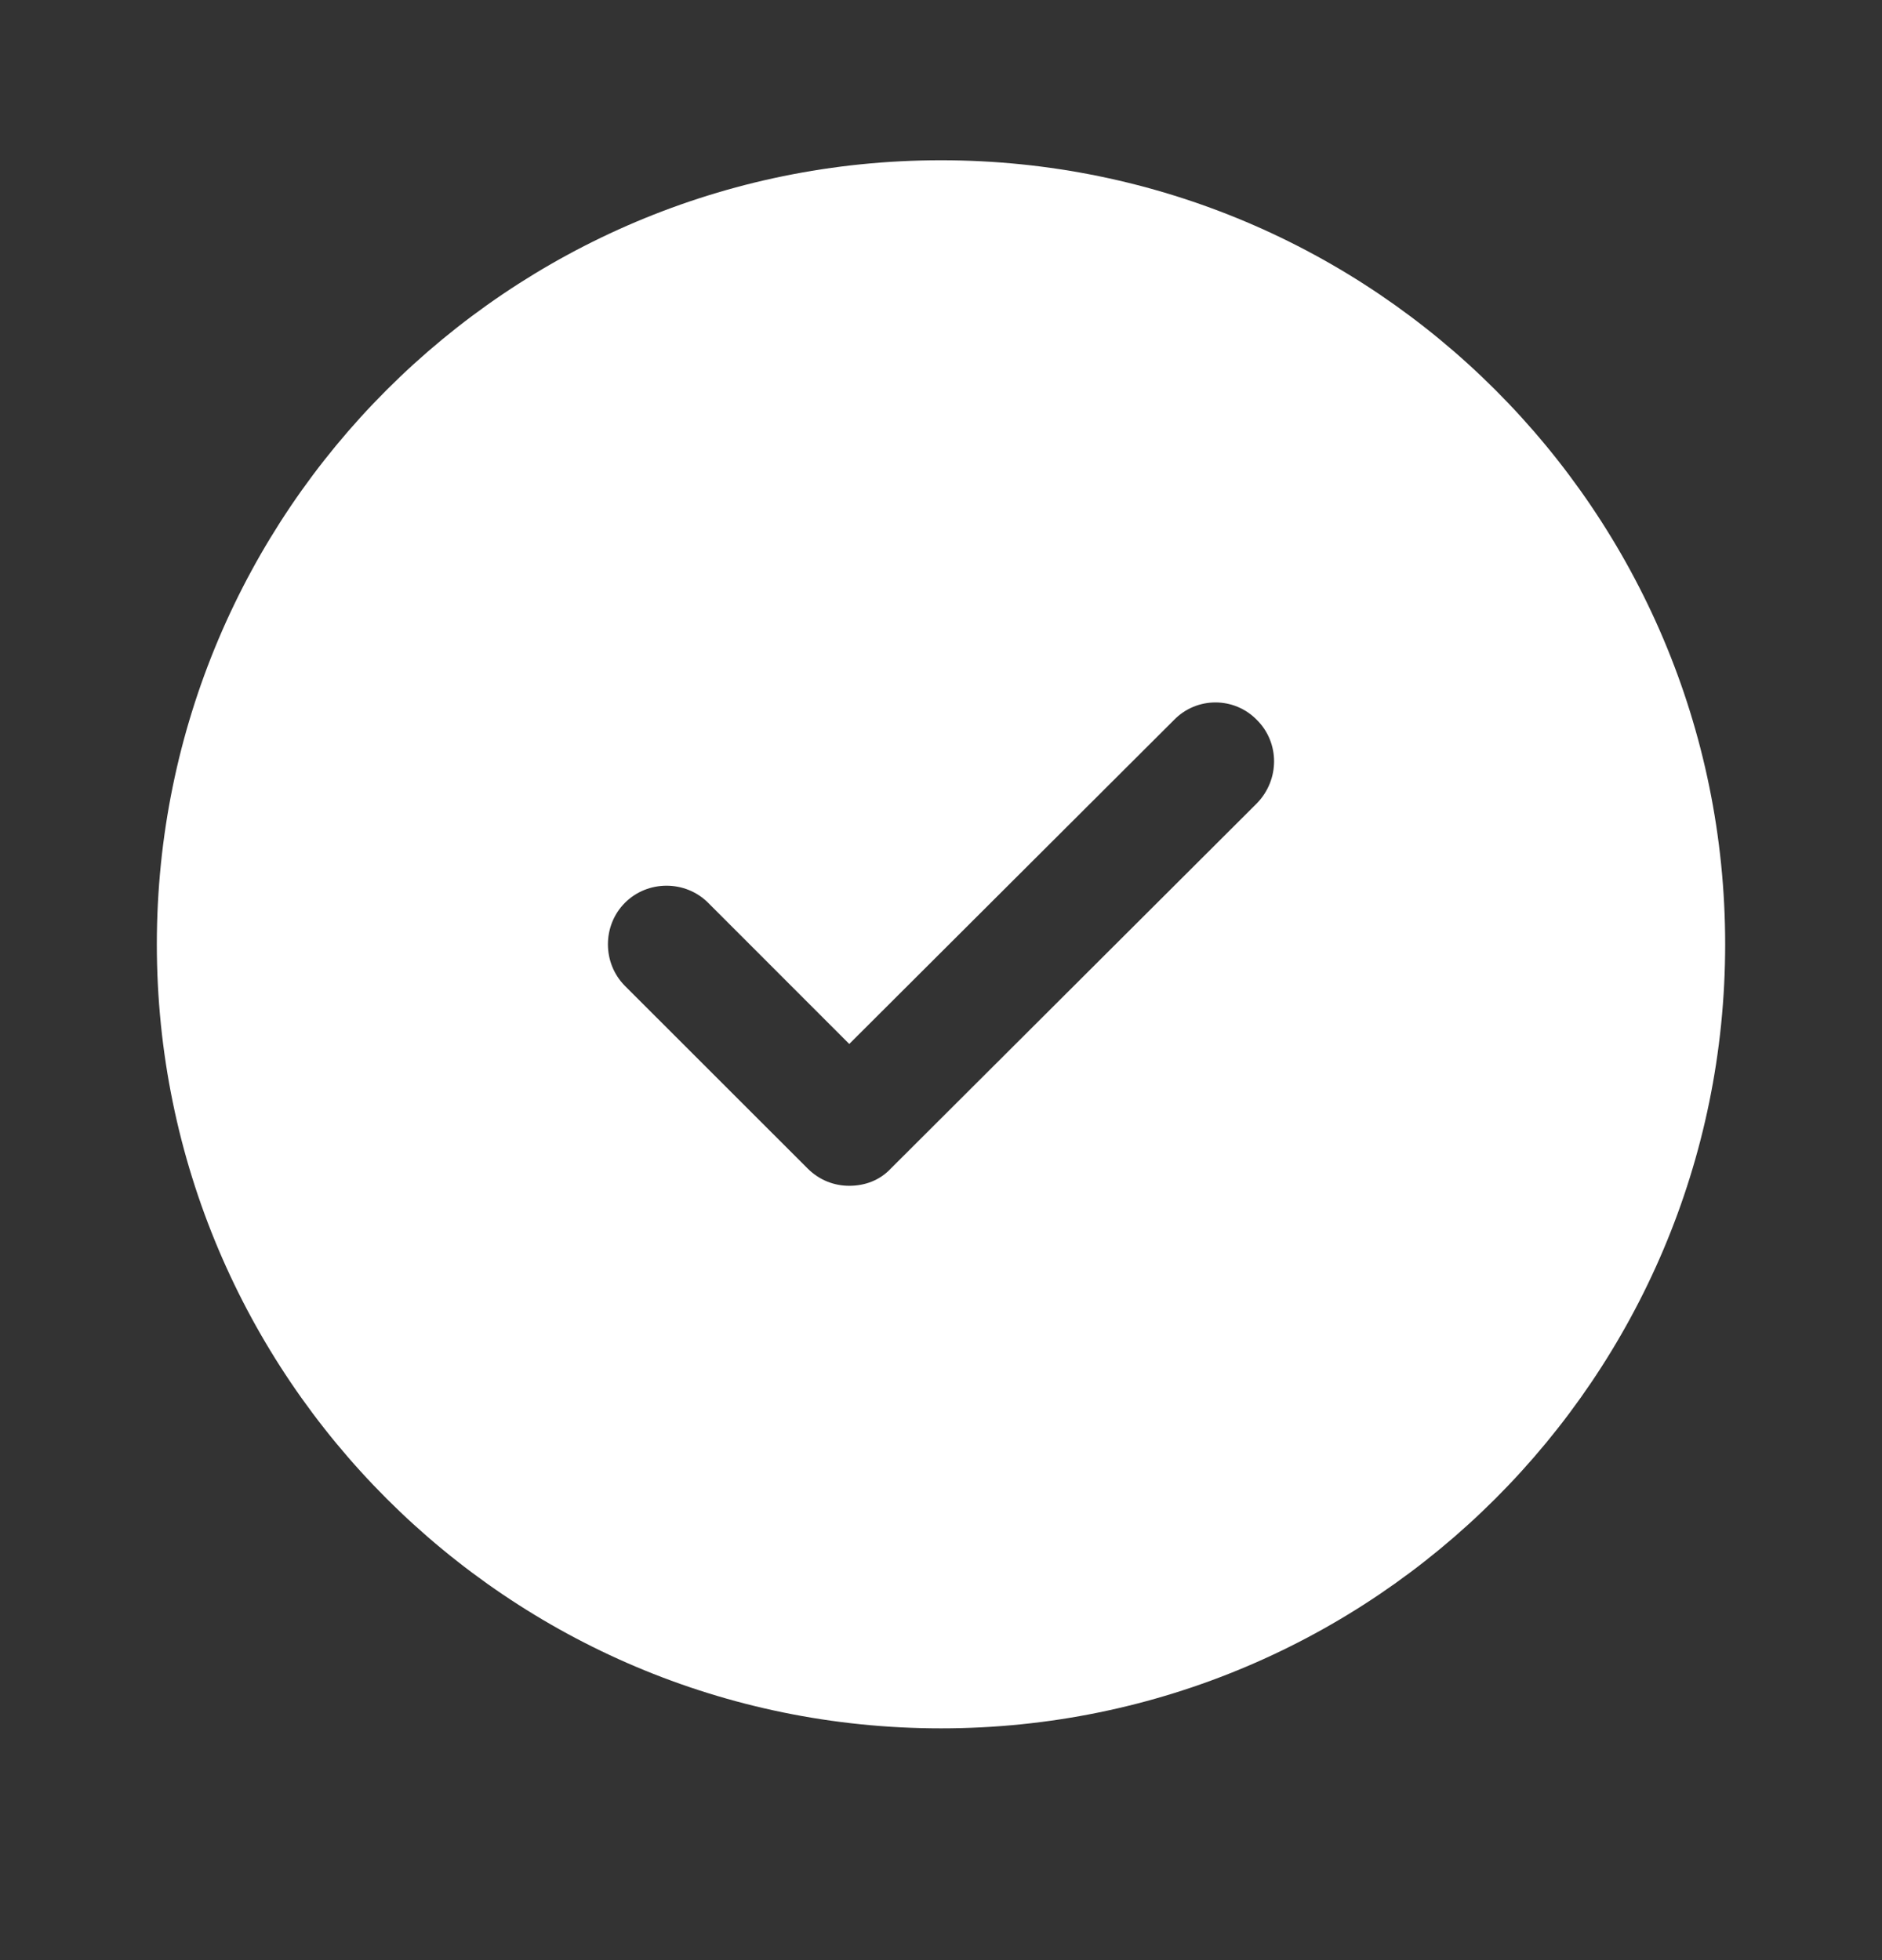 <svg width="24" height="25" viewBox="0 0 24 25" fill="none" xmlns="http://www.w3.org/2000/svg">
<rect x="0" y="0" width="24" height="25" fill="#333333" stroke="none"/>
<path d="M12 2.044C6.48 2.044 2 6.524 2 12.044C2 17.564 6.48 22.044 12 22.044C17.52 22.044 22 17.564 22 12.044C22 6.524 17.52 2.044 12 2.044ZM16.03 10.244L11.36 14.904C11.22 15.054 11.03 15.124 10.83 15.124C10.64 15.124 10.45 15.054 10.3 14.904L7.97 12.575C7.68 12.284 7.68 11.804 7.97 11.514C8.26 11.224 8.74 11.224 9.03 11.514L10.83 13.315L14.97 9.184C15.26 8.884 15.74 8.884 16.03 9.184C16.32 9.474 16.32 9.944 16.03 10.244Z" fill="white"/>
</svg>
